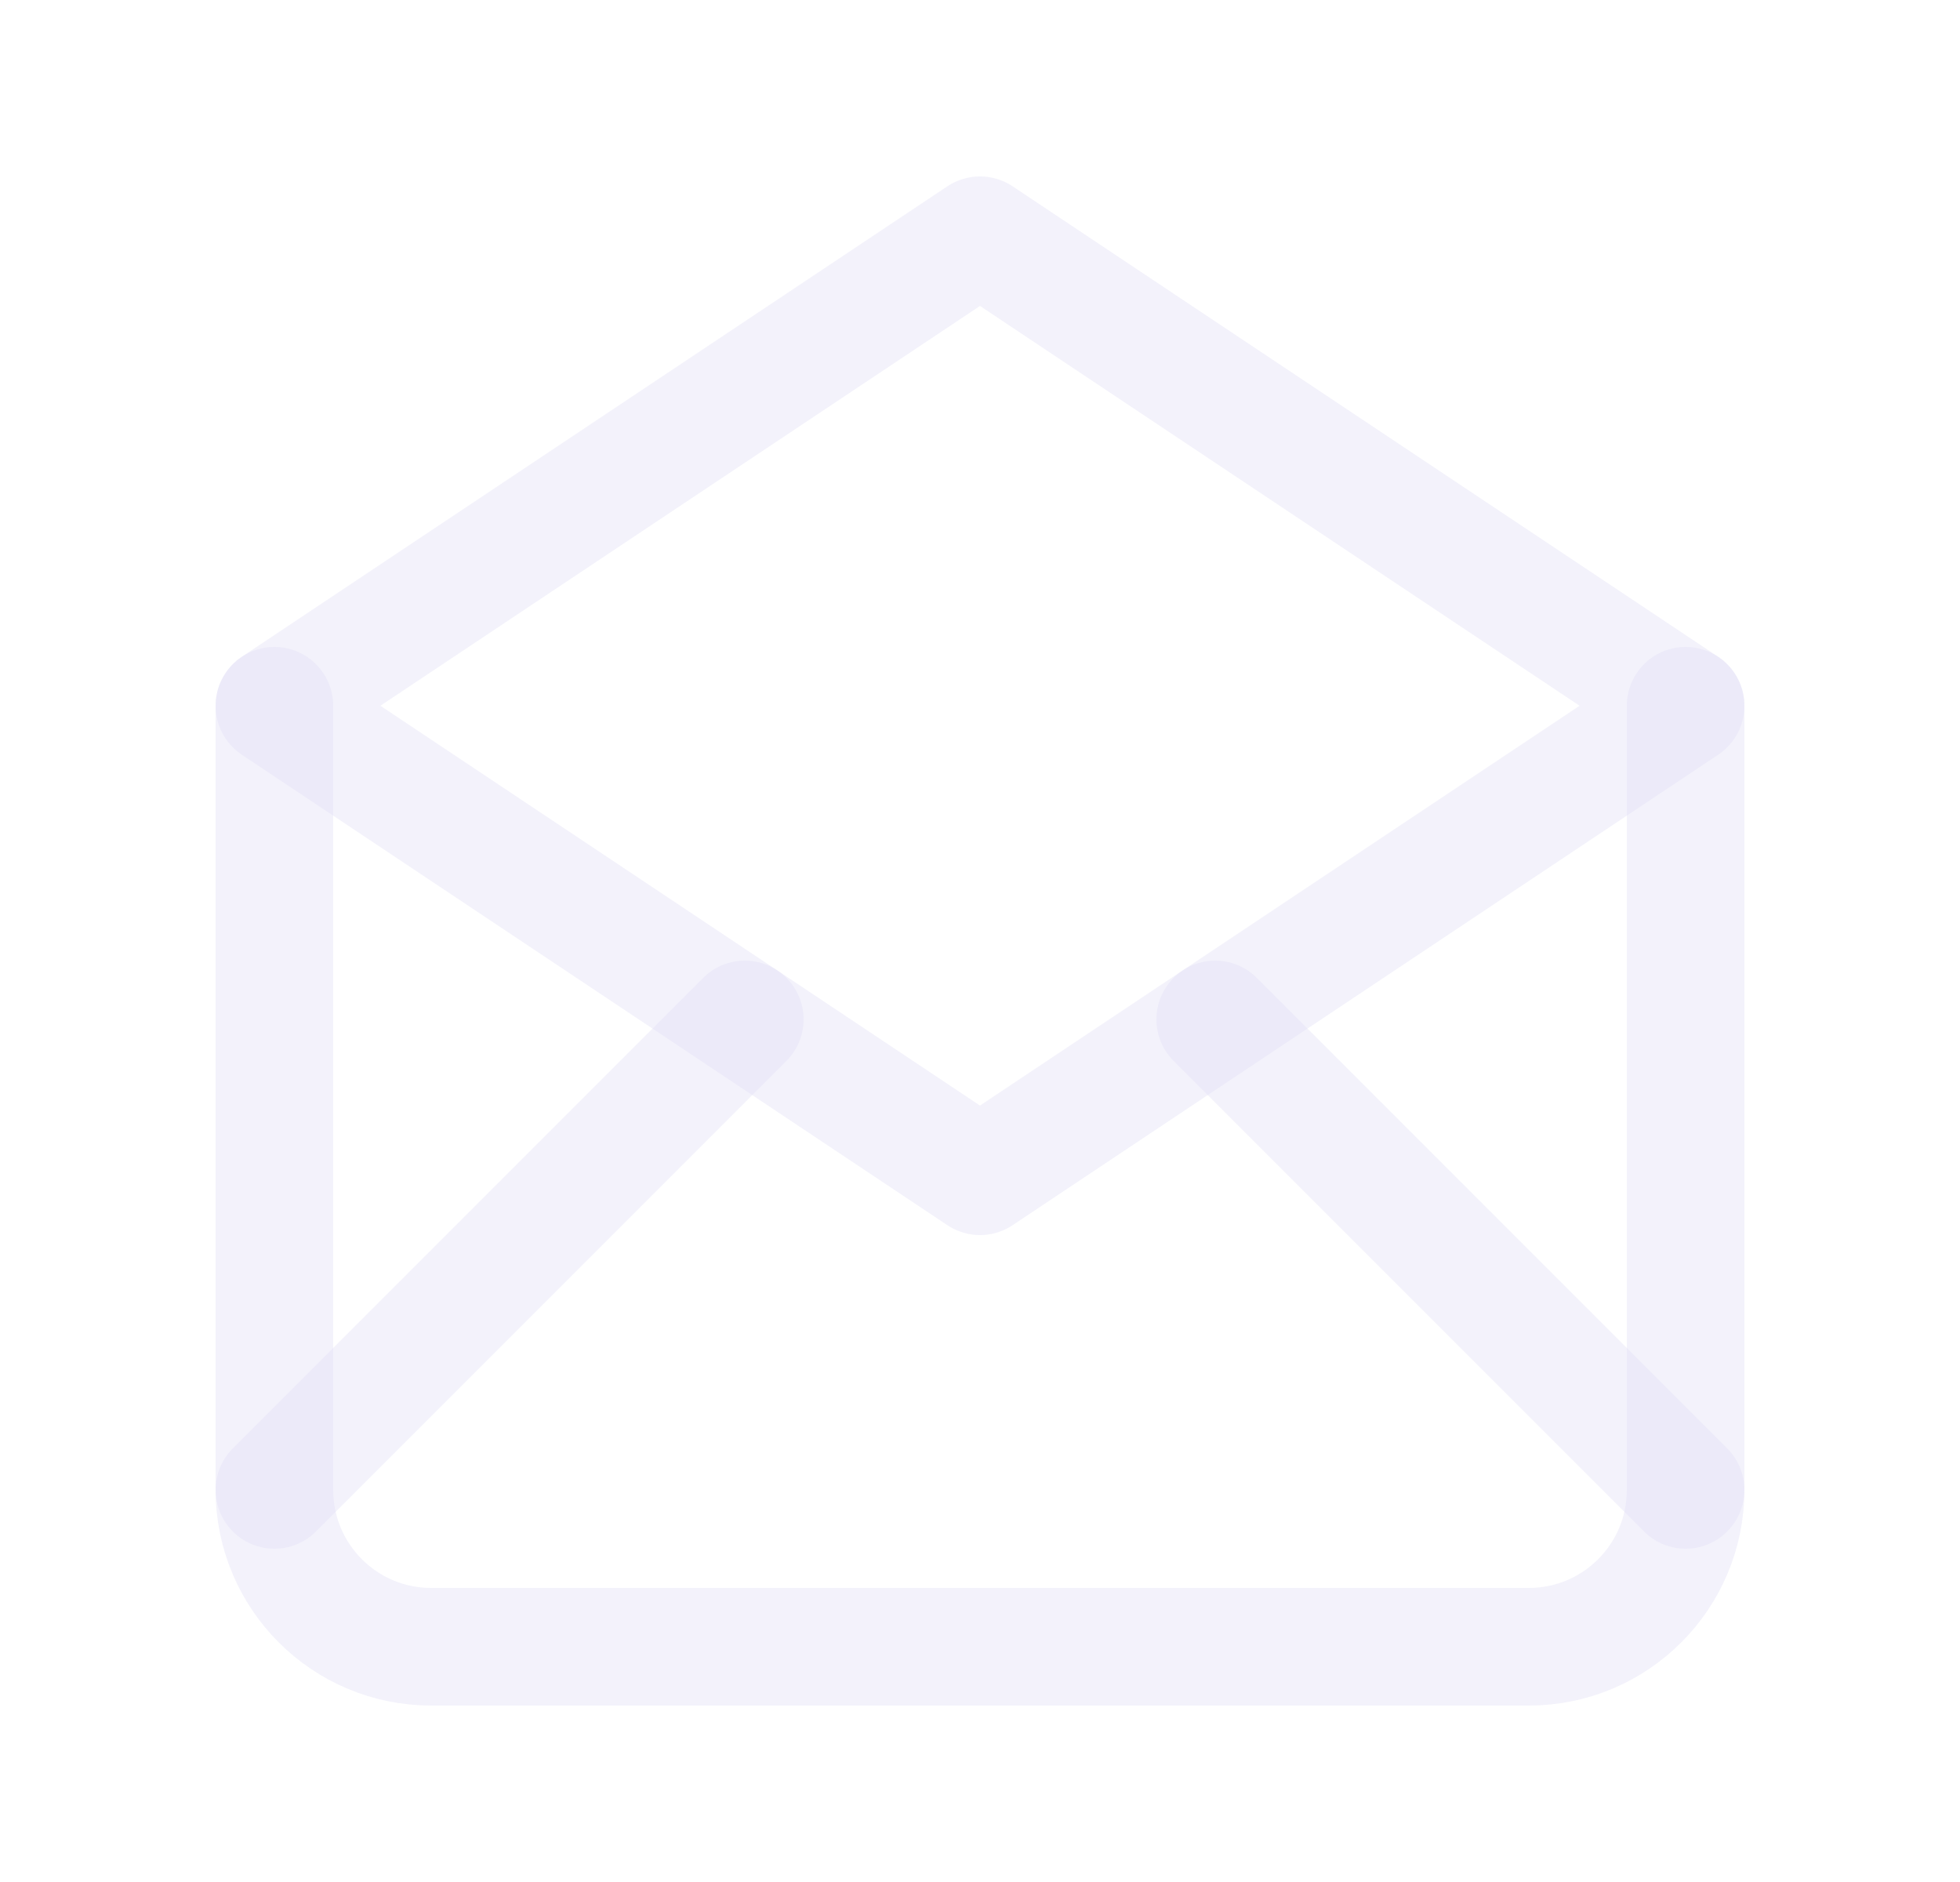 <svg width="25" height="24" viewBox="0 0 25 24" fill="none" xmlns="http://www.w3.org/2000/svg">
<path d="M3.5 9L12.5 15L21.5 9L12.5 3L3.5 9" stroke="#E1DEF5" stroke-opacity="0.4" stroke-width="1.5" stroke-linecap="round" stroke-linejoin="round"/>
<path d="M21.5 9V19C21.5 20.105 20.605 21 19.5 21H5.5C4.395 21 3.5 20.105 3.5 19V9" stroke="#E1DEF5" stroke-opacity="0.4" stroke-width="1.5" stroke-linecap="round" stroke-linejoin="round"/>
<path d="M3.5 19L9.5 13" stroke="#E1DEF5" stroke-opacity="0.4" stroke-width="1.5" stroke-linecap="round" stroke-linejoin="round"/>
<path d="M15.5 13L21.5 19" stroke="#E1DEF5" stroke-opacity="0.4" stroke-width="1.5" stroke-linecap="round" stroke-linejoin="round"/>
</svg>
